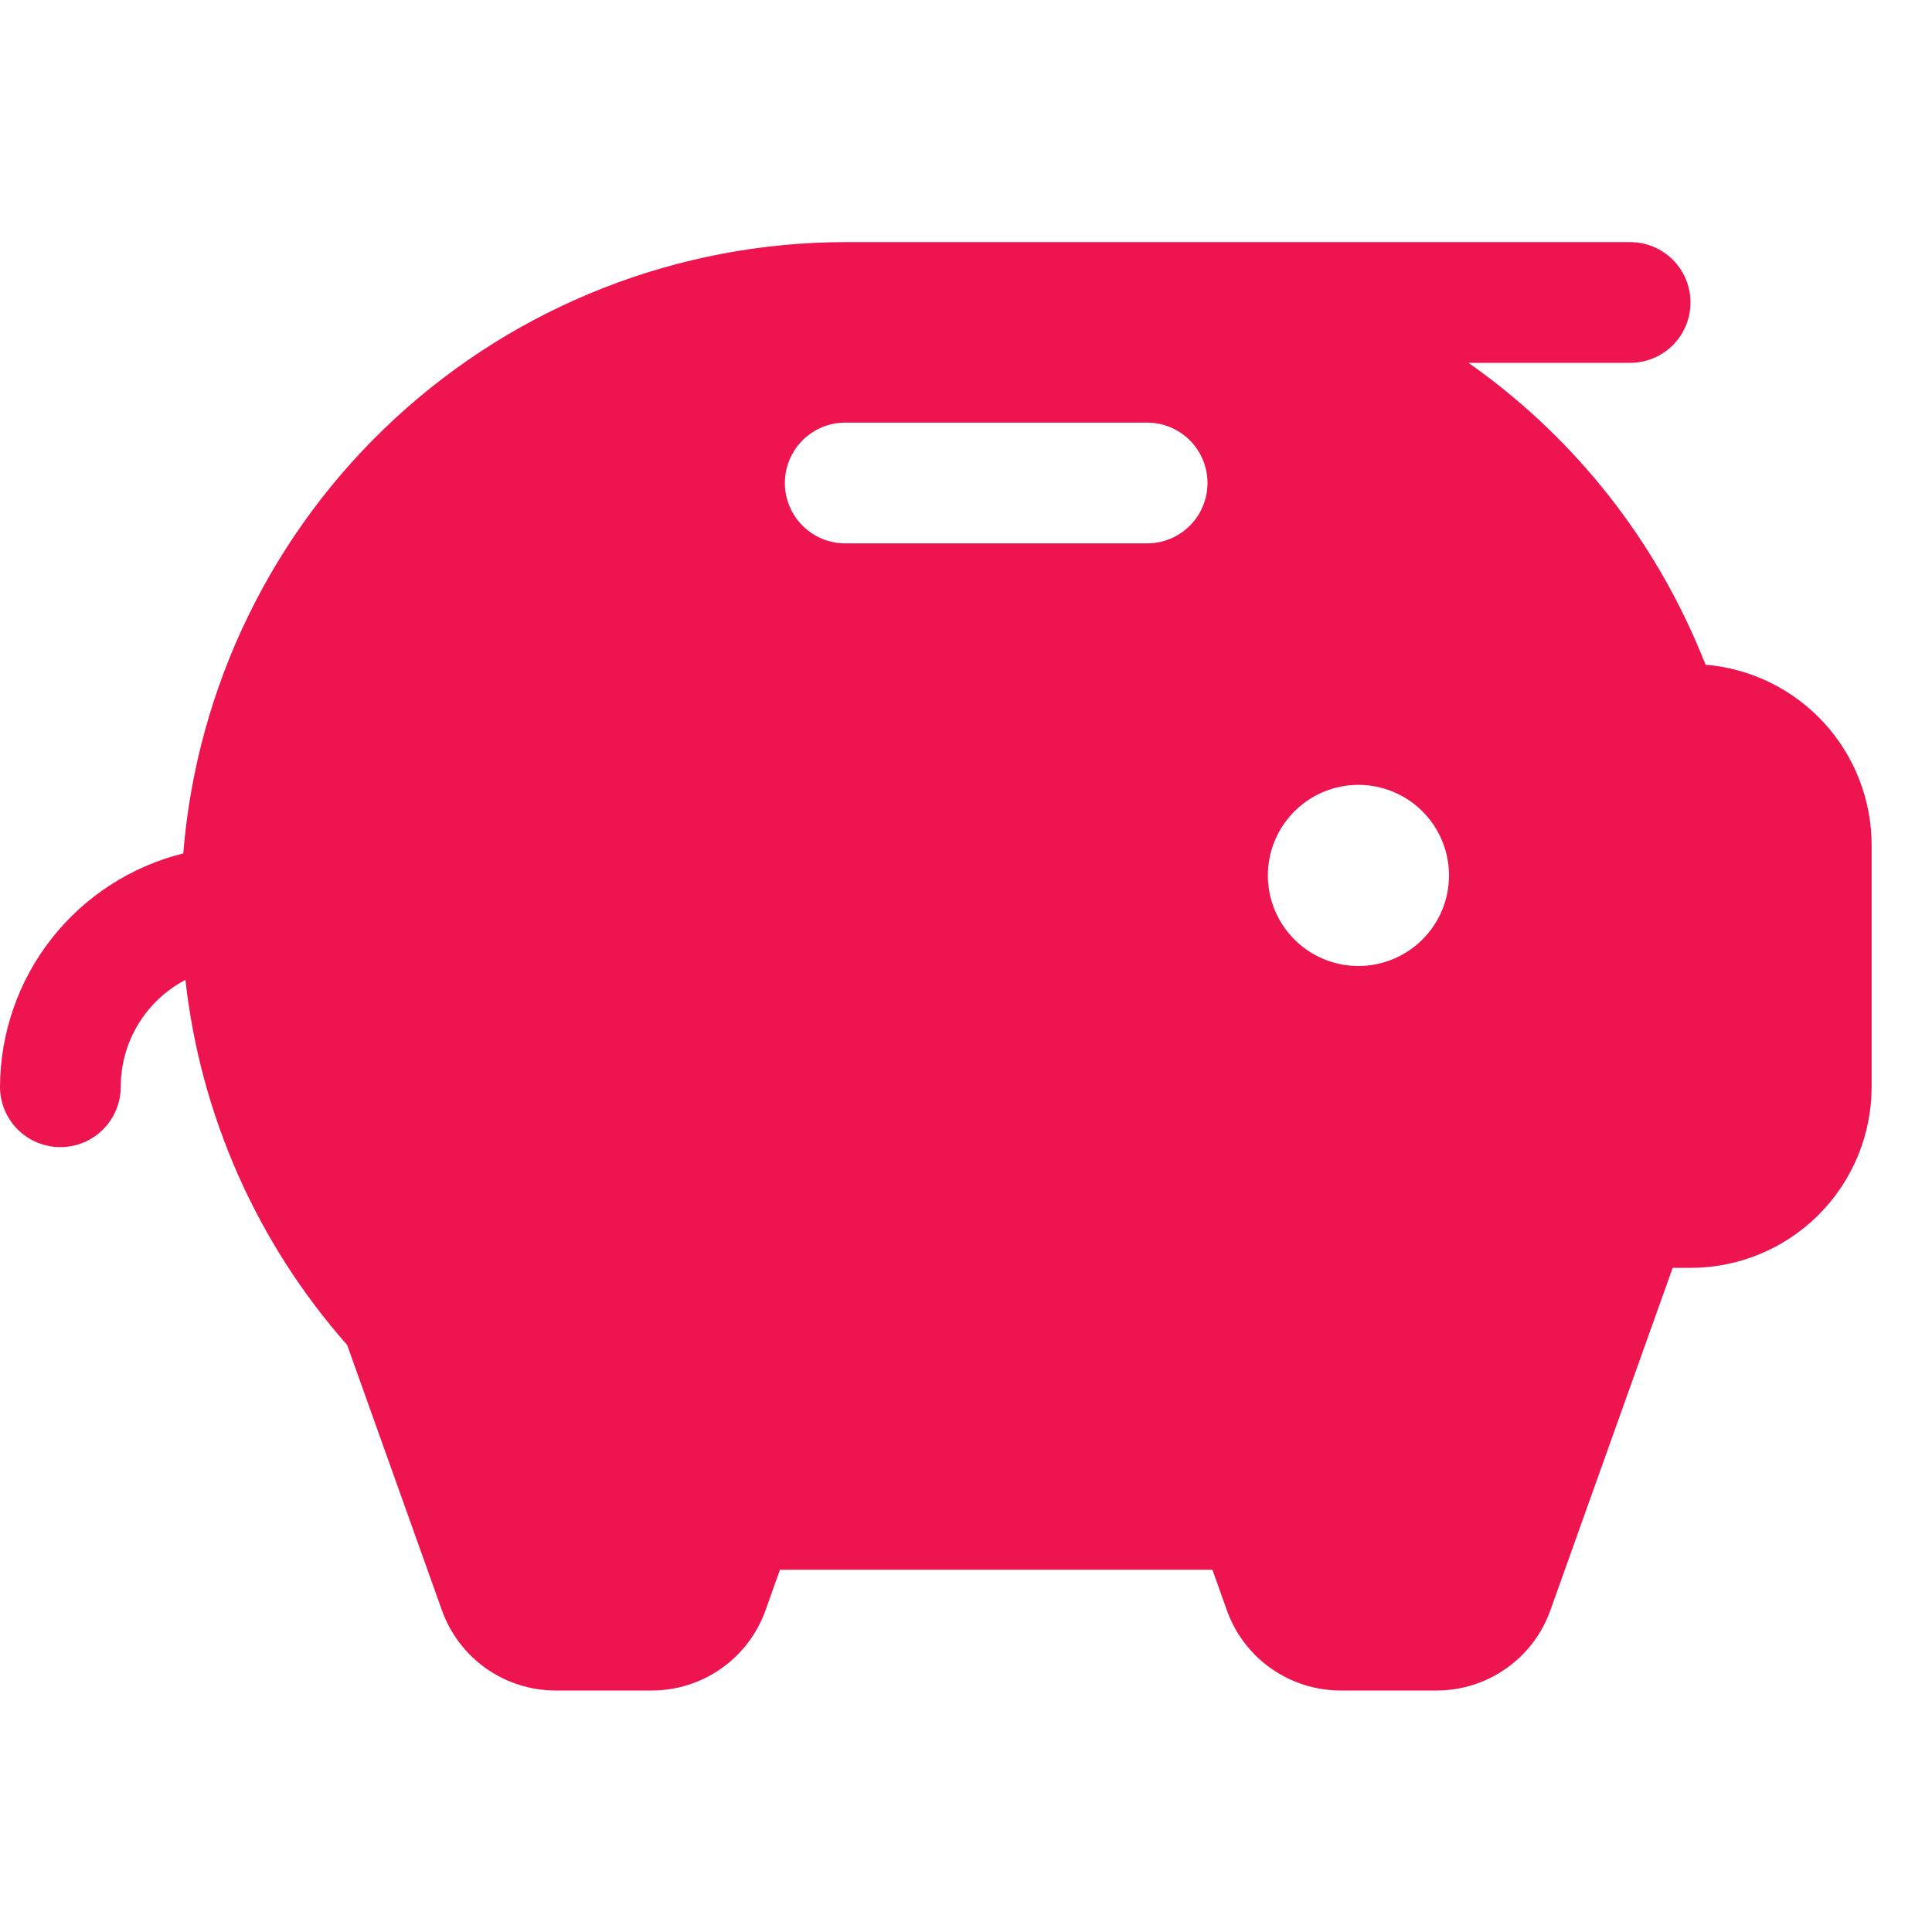 <svg width="48" height="48" viewBox="0 0 48 48" fill="none" xmlns="http://www.w3.org/2000/svg">
<path d="M42.375 16.515C42.3 16.328 42.221 16.14 42.141 15.953C40.931 13.163 38.973 10.762 36.484 9.015H40.5C40.898 9.015 41.279 8.857 41.561 8.576C41.842 8.294 42 7.913 42 7.515C42 7.117 41.842 6.736 41.561 6.454C41.279 6.173 40.898 6.015 40.5 6.015H21C16.853 6.02 12.859 7.585 9.812 10.399C6.765 13.212 4.888 17.069 4.553 21.203C3.257 21.525 2.106 22.27 1.281 23.32C0.456 24.37 0.006 25.665 0 27C0 27.398 0.158 27.779 0.439 28.061C0.721 28.342 1.102 28.5 1.5 28.5C1.898 28.5 2.279 28.342 2.561 28.061C2.842 27.779 3 27.398 3 27C3 26.453 3.15 25.916 3.433 25.449C3.717 24.981 4.122 24.599 4.607 24.345C4.98 27.71 6.384 30.878 8.625 33.416L10.98 40.009C11.188 40.592 11.572 41.096 12.078 41.453C12.584 41.809 13.188 42.001 13.807 42H16.192C16.811 42 17.415 41.809 17.921 41.452C18.427 41.096 18.81 40.592 19.018 40.009L19.378 39H30.122L30.482 40.009C30.69 40.592 31.073 41.096 31.579 41.452C32.085 41.809 32.689 42 33.307 42H35.693C36.311 42 36.915 41.809 37.421 41.452C37.927 41.096 38.31 40.592 38.518 40.009L41.557 31.5H42C43.194 31.5 44.338 31.026 45.182 30.182C46.026 29.338 46.5 28.194 46.5 27V21C46.5 19.871 46.076 18.784 45.312 17.953C44.548 17.122 43.5 16.609 42.375 16.515ZM28.5 13.5H21C20.602 13.5 20.221 13.342 19.939 13.061C19.658 12.779 19.5 12.398 19.5 12C19.5 11.602 19.658 11.221 19.939 10.939C20.221 10.658 20.602 10.5 21 10.5H28.5C28.898 10.5 29.279 10.658 29.561 10.939C29.842 11.221 30 11.602 30 12C30 12.398 29.842 12.779 29.561 13.061C29.279 13.342 28.898 13.5 28.5 13.5ZM33.75 24C33.305 24 32.87 23.868 32.5 23.621C32.13 23.374 31.842 23.022 31.671 22.611C31.501 22.2 31.456 21.747 31.543 21.311C31.63 20.875 31.844 20.474 32.159 20.159C32.474 19.844 32.875 19.63 33.311 19.543C33.748 19.456 34.2 19.501 34.611 19.671C35.022 19.842 35.374 20.13 35.621 20.5C35.868 20.87 36 21.305 36 21.75C36 22.347 35.763 22.919 35.341 23.341C34.919 23.763 34.347 24 33.75 24Z" fill="#ED1450"/>
</svg>
